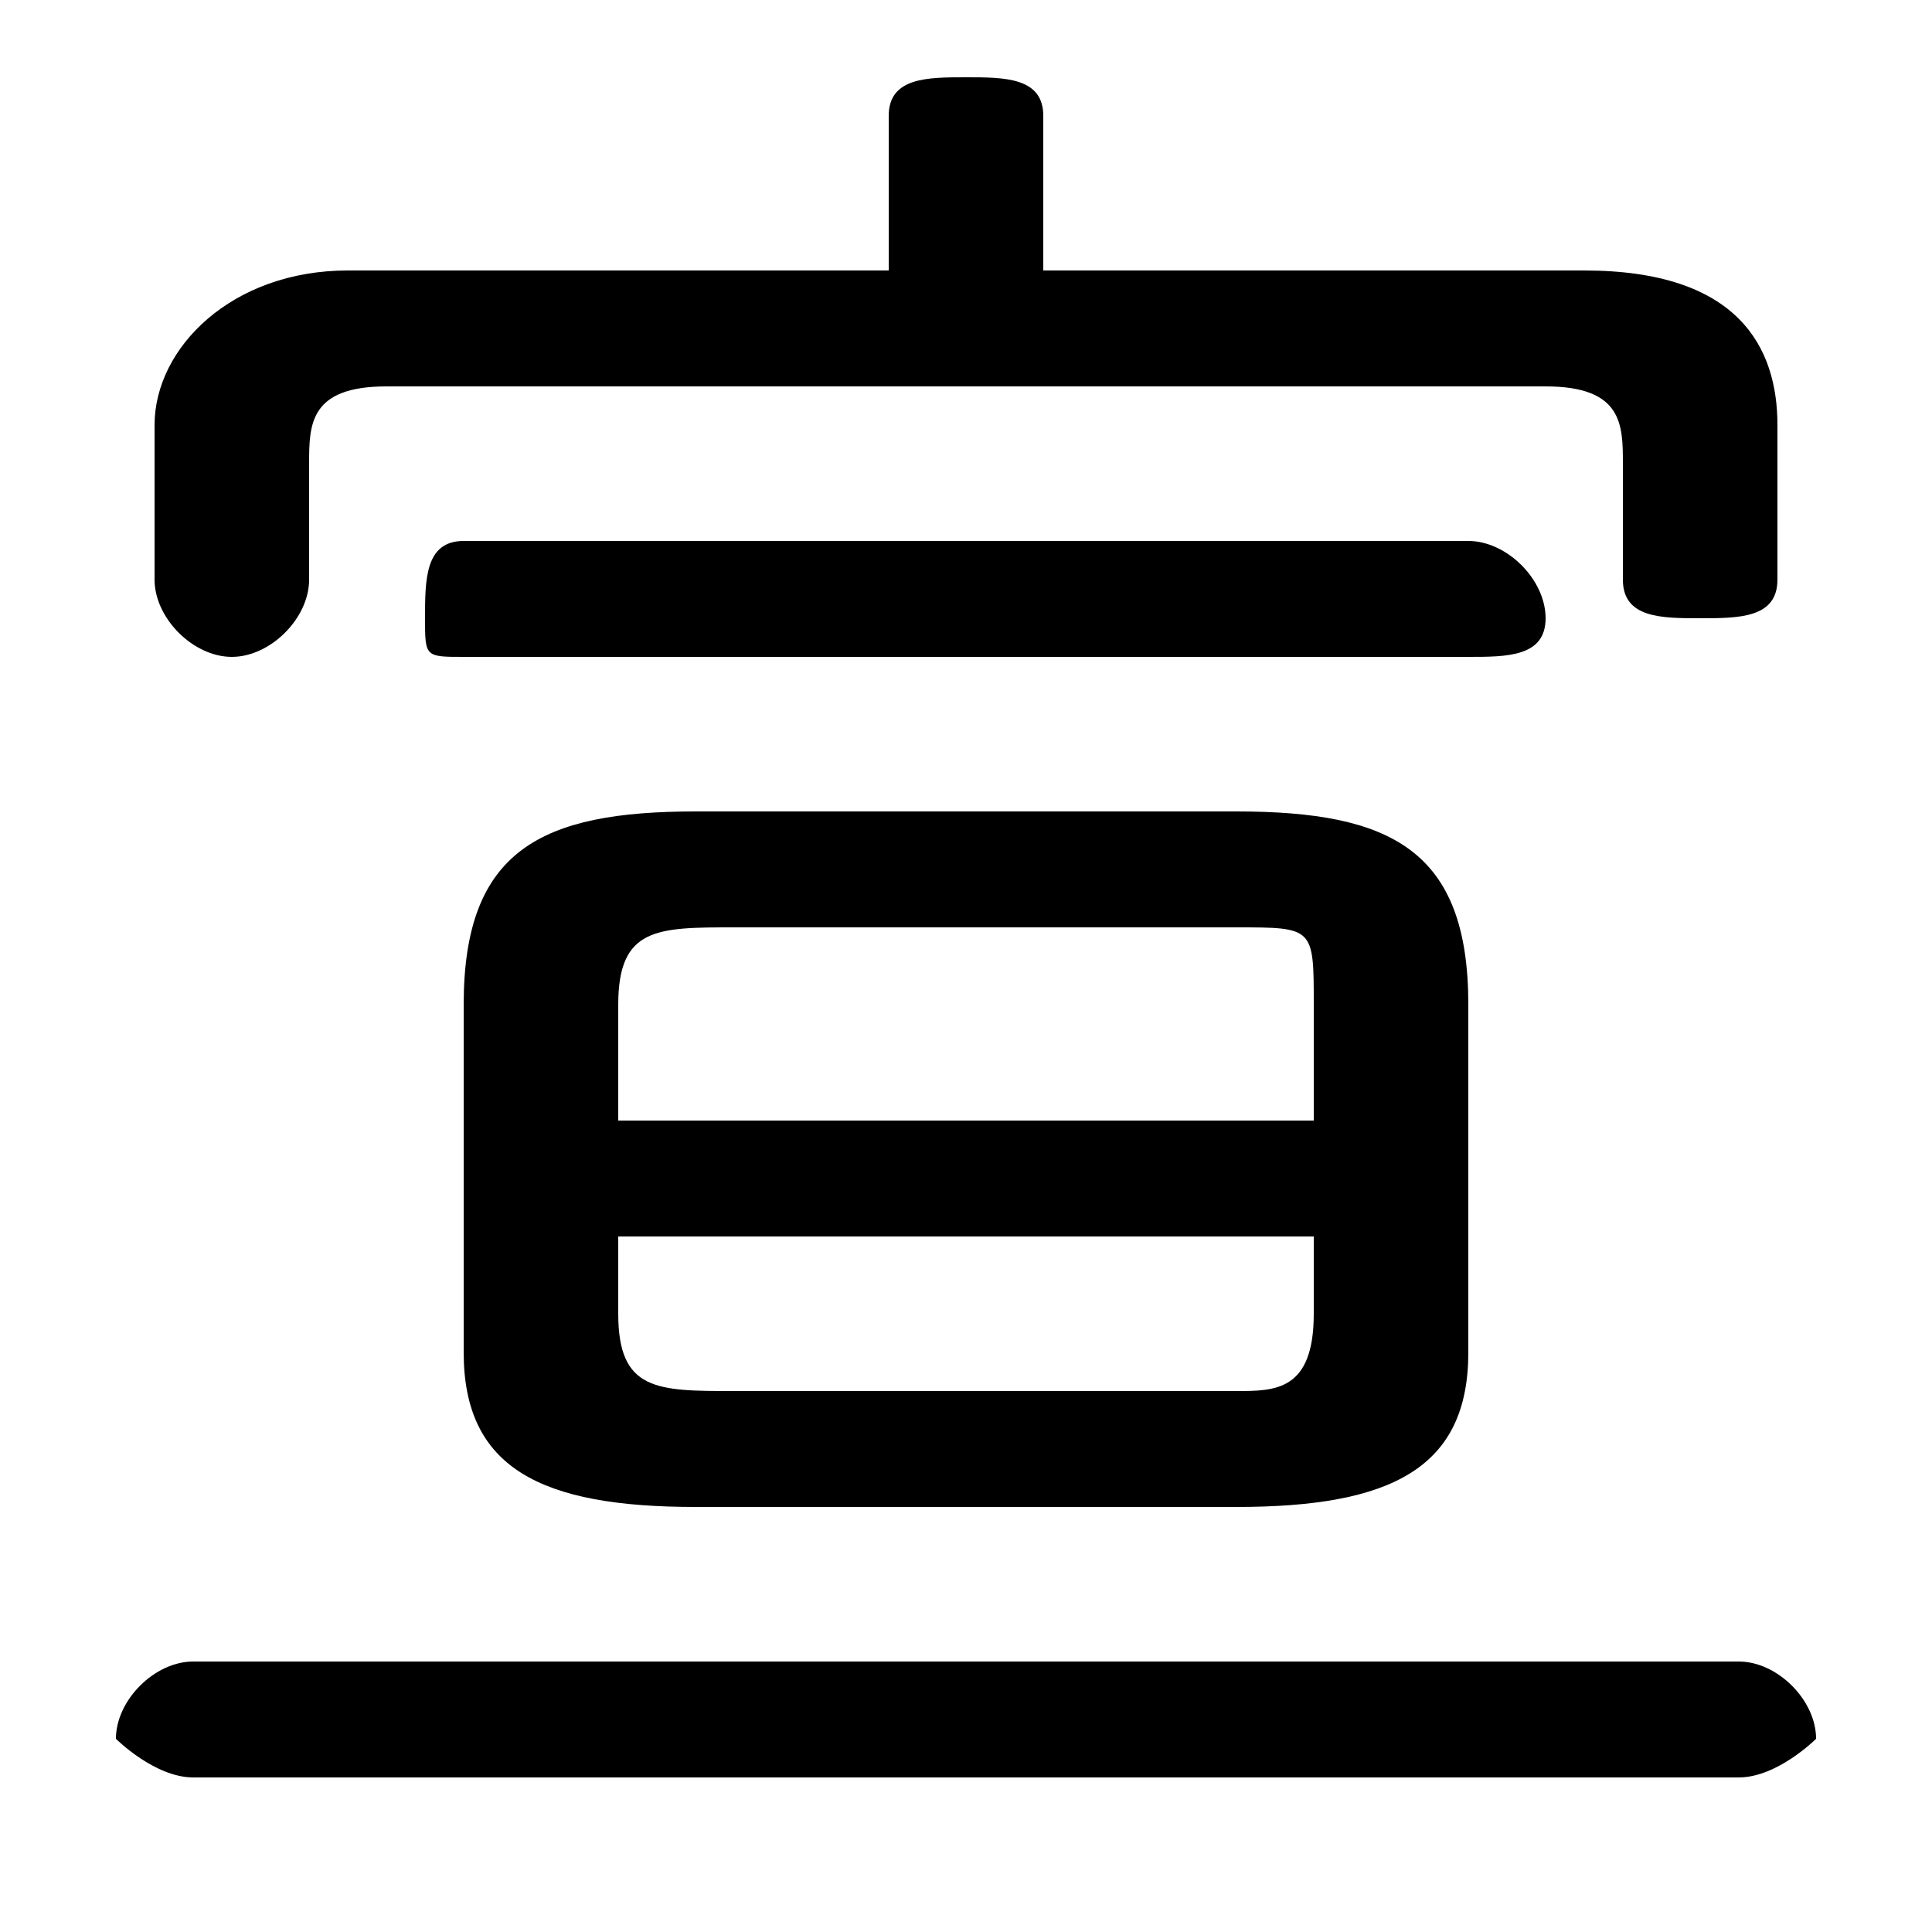 <svg xmlns="http://www.w3.org/2000/svg" viewBox="0 -44.0 50.0 50.0">
    <rect x="0" y="-44.0" width="50.0" height="50.0" fill="#808080" stroke="none"/>
    <g transform="scale(1, -1)">
        <!-- ボディの枠 -->
        <rect x="0" y="-6.0" width="50.0" height="50.0"
            stroke="white" fill="white"/>
        <!-- グリフ座標系の原点 -->
        <circle cx="0" cy="0" r="5" fill="white"/>
        <!-- グリフのアウトライン -->
        <g style="fill:black;stroke:#000000;stroke-width:0;stroke-linecap:round;stroke-linejoin:round;">
        <path d="M 32.0 5.0 C 36.0 5.0 38.0 6.0 38.0 9.0 L 38.0 18.0 C 38.0 22.0 36.0 23.0 32.0 23.0 L 18.0 23.0 C 14.0 23.0 12.0 22.0 12.0 18.0 L 12.0 9.0 C 12.0 6.0 14.0 5.0 18.0 5.0 Z M 19.0 8.0 C 17.0 8.0 16.0 8.0 16.0 10.0 L 16.0 12.0 L 34.0 12.0 L 34.0 10.0 C 34.0 8.0 33.0 8.0 32.0 8.0 Z M 34.0 15.0 L 16.0 15.0 L 16.0 18.0 C 16.0 20.0 17.0 20.0 19.0 20.0 L 32.0 20.0 C 34.0 20.0 34.0 20.0 34.0 18.0 Z M 27.0 37.0 L 27.0 41.0 C 27.0 42.0 26.0 42.0 25.0 42.0 C 24.0 42.0 23.0 42.0 23.0 41.0 L 23.0 37.0 L 9.0 37.0 C 6.0 37.0 4.0 35.0 4.0 33.0 L 4.0 29.0 C 4.0 28.0 5.0 27.0 6.0 27.0 C 7.0 27.0 8.0 28.0 8.0 29.0 L 8.0 32.0 C 8.0 33.0 8.0 34.0 10.0 34.0 L 40.0 34.0 C 42.0 34.0 42.0 33.0 42.0 32.0 L 42.0 29.0 C 42.0 28.0 43.0 28.0 44.0 28.0 C 45.0 28.0 46.0 28.0 46.0 29.0 L 46.0 33.0 C 46.0 35.0 45.0 37.0 41.0 37.0 Z M 5.0 1.0 C 4.0 1.0 3.0 0.0 3.0 -1.0 C 3.0 -1.0 4.0 -2.0 5.0 -2.0 L 45.0 -2.0 C 46.0 -2.0 47.0 -1.0 47.0 -1.0 C 47.0 0.0 46.0 1.0 45.0 1.0 Z M 12.0 30.0 C 11.0 30.0 11.0 29.0 11.0 28.0 C 11.0 27.0 11.0 27.0 12.0 27.0 L 38.0 27.0 C 39.0 27.0 40.0 27.0 40.0 28.0 C 40.0 29.0 39.0 30.0 38.0 30.0 Z"/>
    </g>
    </g>
</svg>

